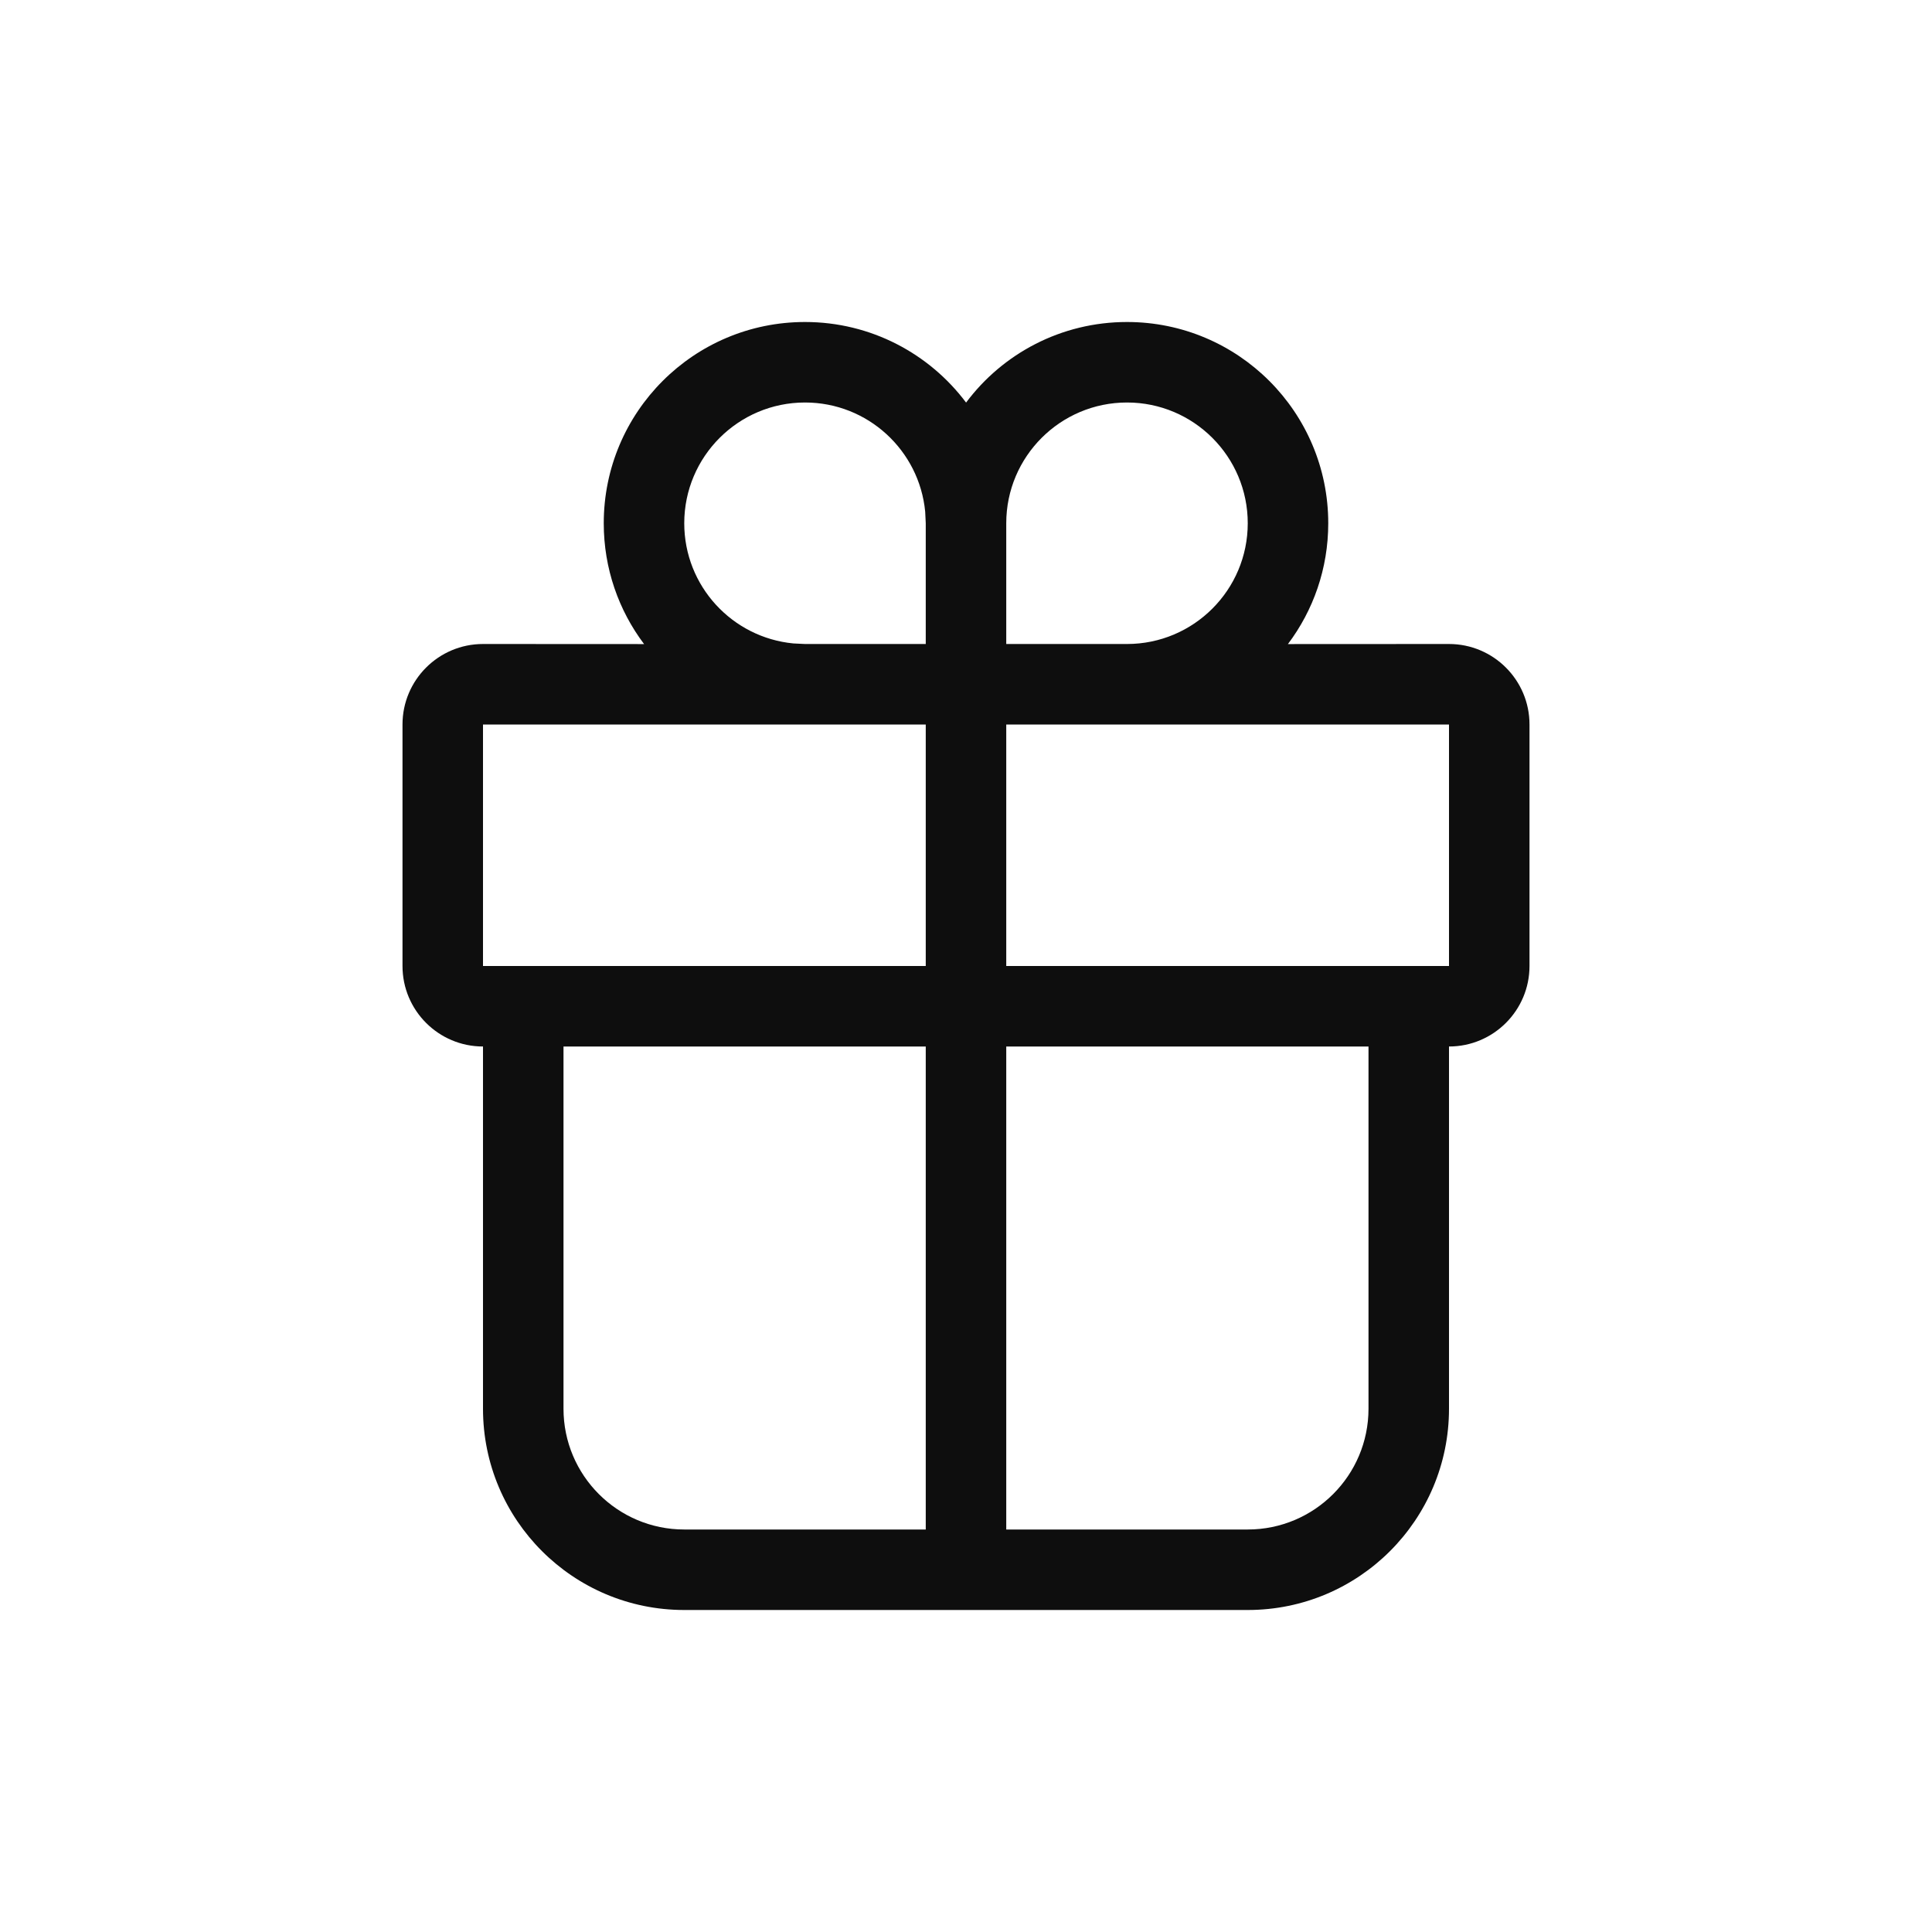 <svg width="24" height="24" viewBox="0 0 24 24" fill="none" xmlns="http://www.w3.org/2000/svg">
<path d="M14 4C15.381 4 16.5 5.119 16.5 6.5C16.5 7.063 16.314 7.583 15.999 8.001L18 8C18.552 8 19 8.448 19 9V12C19 12.552 18.552 13 18 13V17.5C18 18.881 16.881 20 15.5 20H8.5C7.119 20 6 18.881 6 17.5V13C5.448 13 5 12.552 5 12V9C5 8.448 5.448 8 6 8L8.001 8.001C7.686 7.583 7.5 7.063 7.5 6.5C7.5 5.119 8.619 4 10 4C10.818 4 11.545 4.393 12.001 5.001C12.455 4.393 13.182 4 14 4ZM11.5 13H7V17.5C7 18.328 7.672 19 8.5 19H11.5V13ZM17 13H12.5V19H15.5C16.328 19 17 18.328 17 17.5V13ZM11.5 9H6V12H11.5V9ZM18 9H12.5V12H18V9ZM14 5C13.172 5 12.5 5.672 12.5 6.5V8H14C14.828 8 15.5 7.328 15.5 6.5C15.5 5.672 14.828 5 14 5ZM10 5C9.172 5 8.5 5.672 8.5 6.5C8.5 7.28 9.095 7.92 9.856 7.993L10 8H11.5V6.5L11.493 6.356C11.42 5.595 10.78 5 10 5Z" fill="#0E0E0E"/>
</svg>
